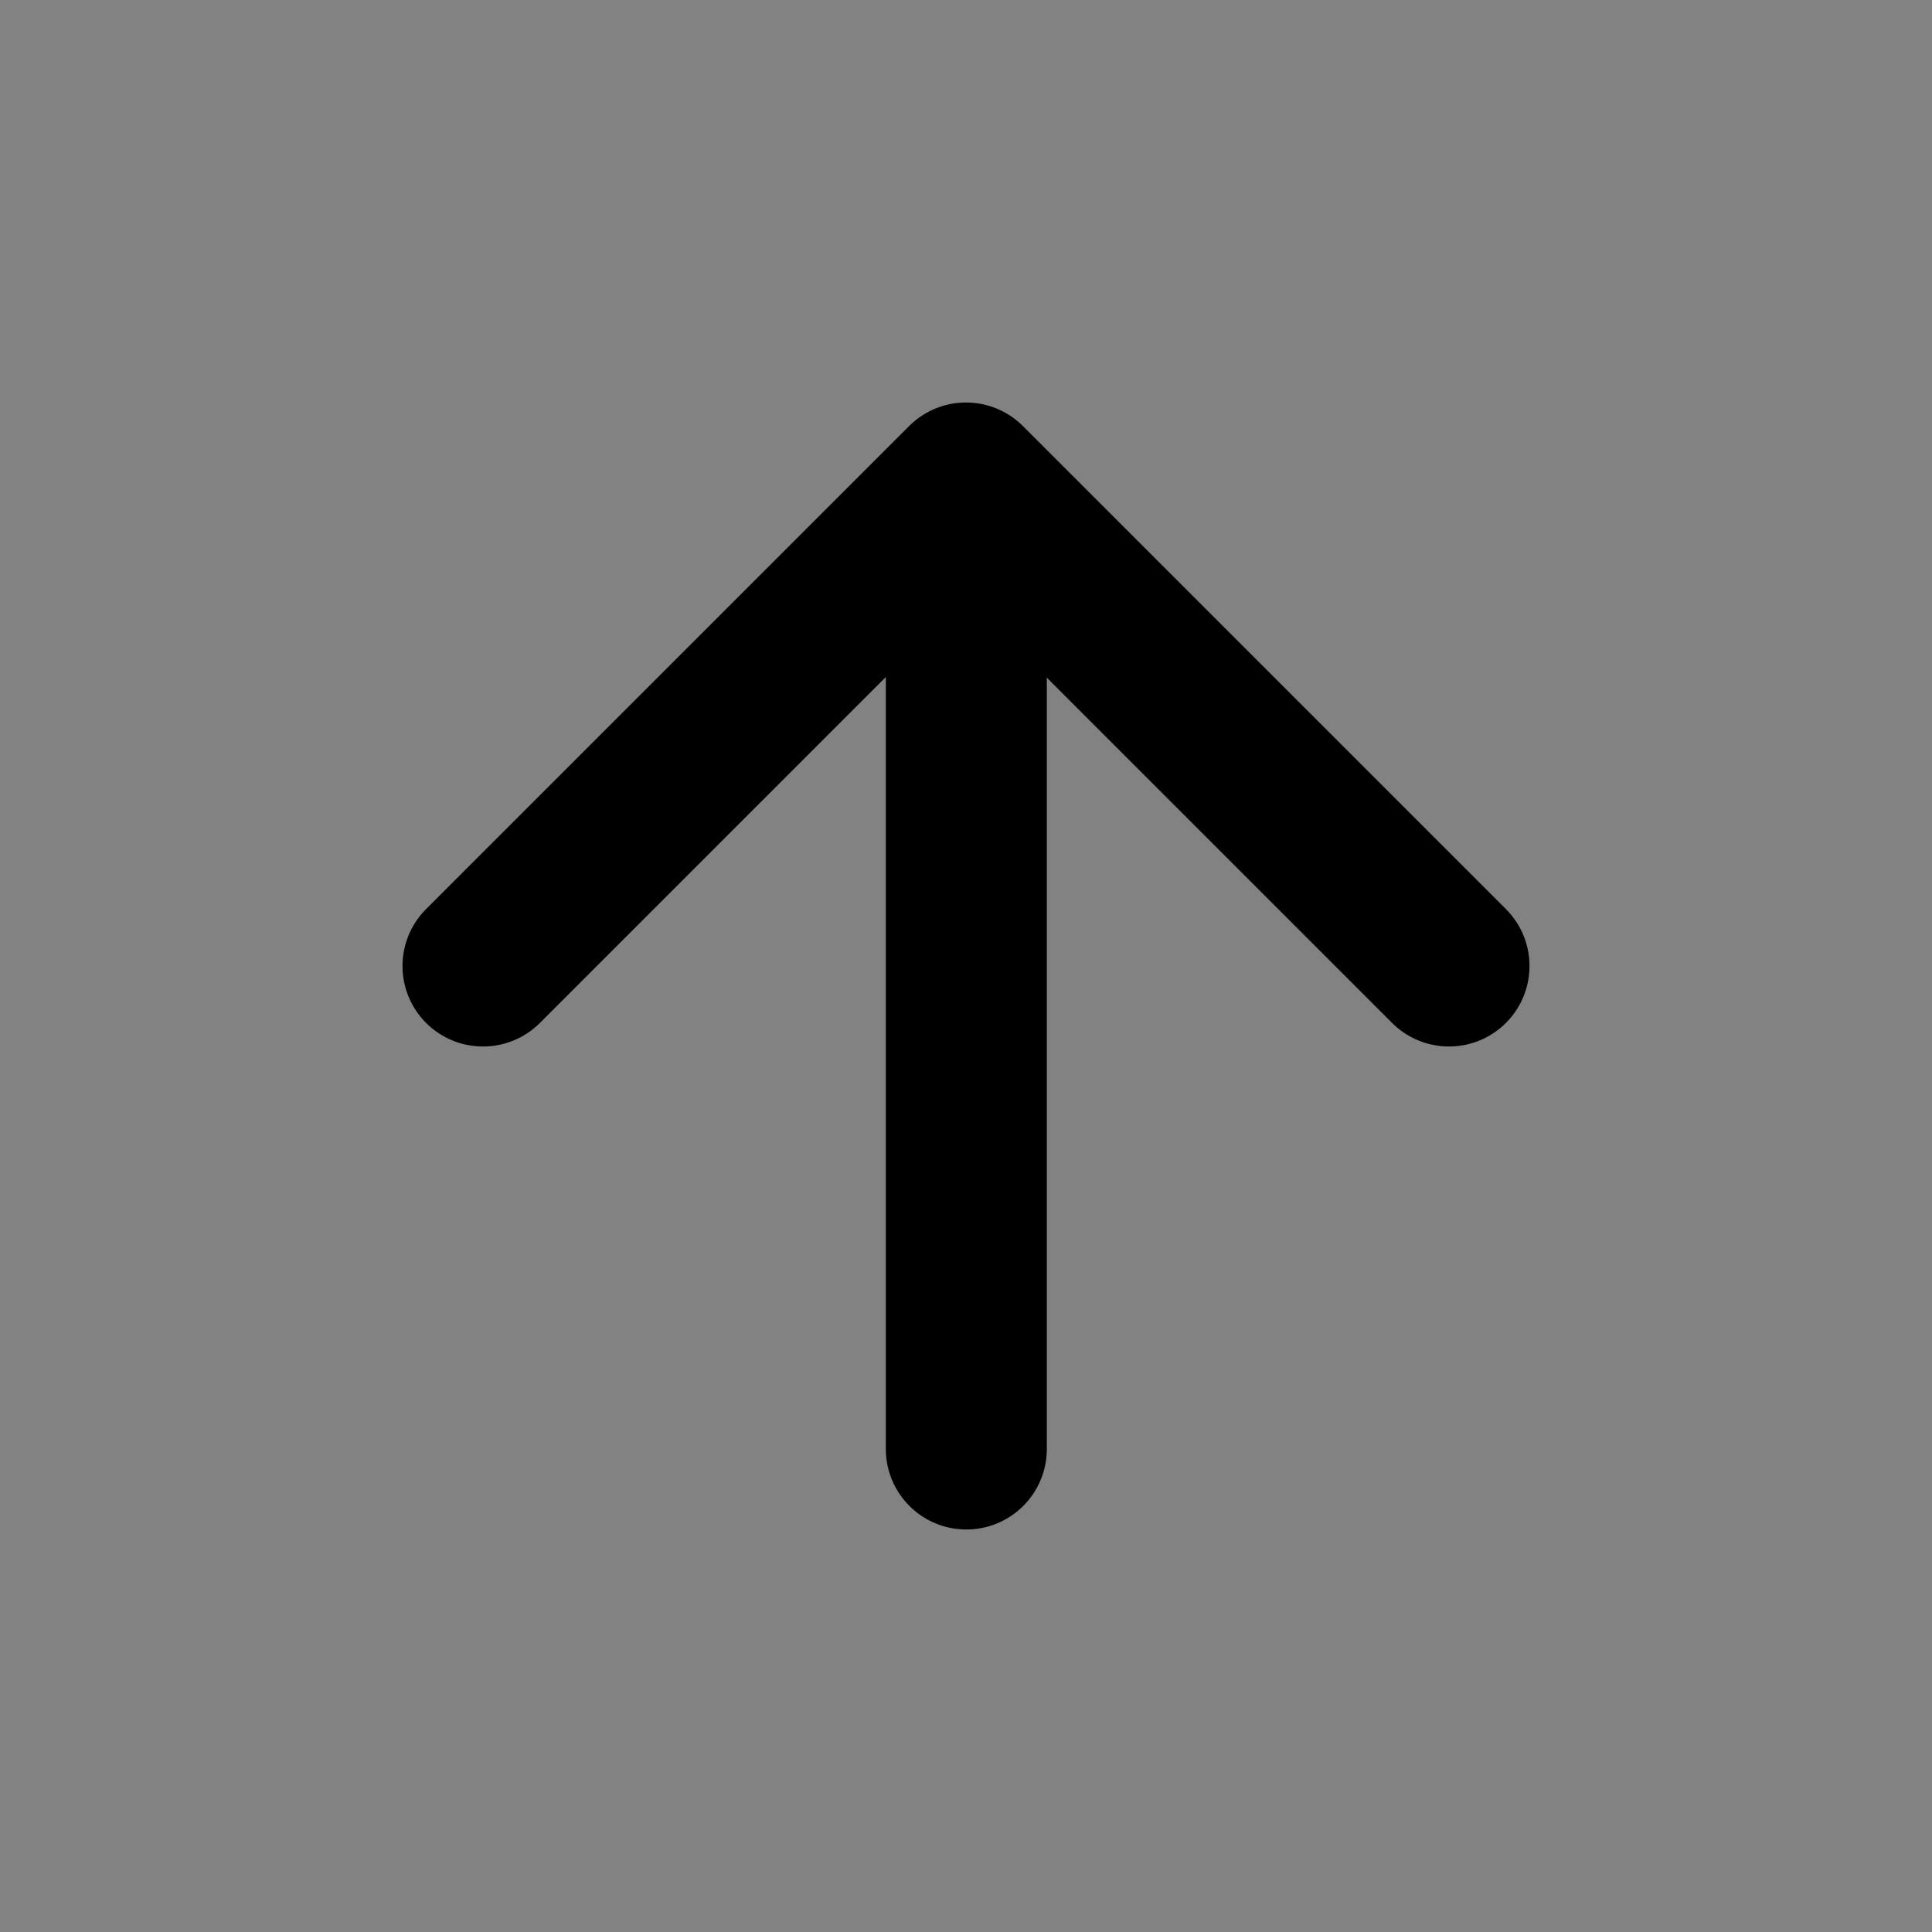 <svg width="48" height="48" viewBox="0 0 48 48" fill="none" xmlns="http://www.w3.org/2000/svg">
<rect x="0" y="0" width="48" height="48" fill="#808080" stroke="none"/>
<rect width="48" height="48" fill="white" fill-opacity="0.01"/>
<rect width="48" height="48" fill="white" fill-opacity="0.01"/>
<path d="M24.008 12.101V36" stroke="black" stroke-width="4" stroke-linecap="round" stroke-linejoin="round"/>
<path d="M12 24L24 12L36 24" stroke="black" stroke-width="4" stroke-linecap="round" stroke-linejoin="round"/>
</svg>
